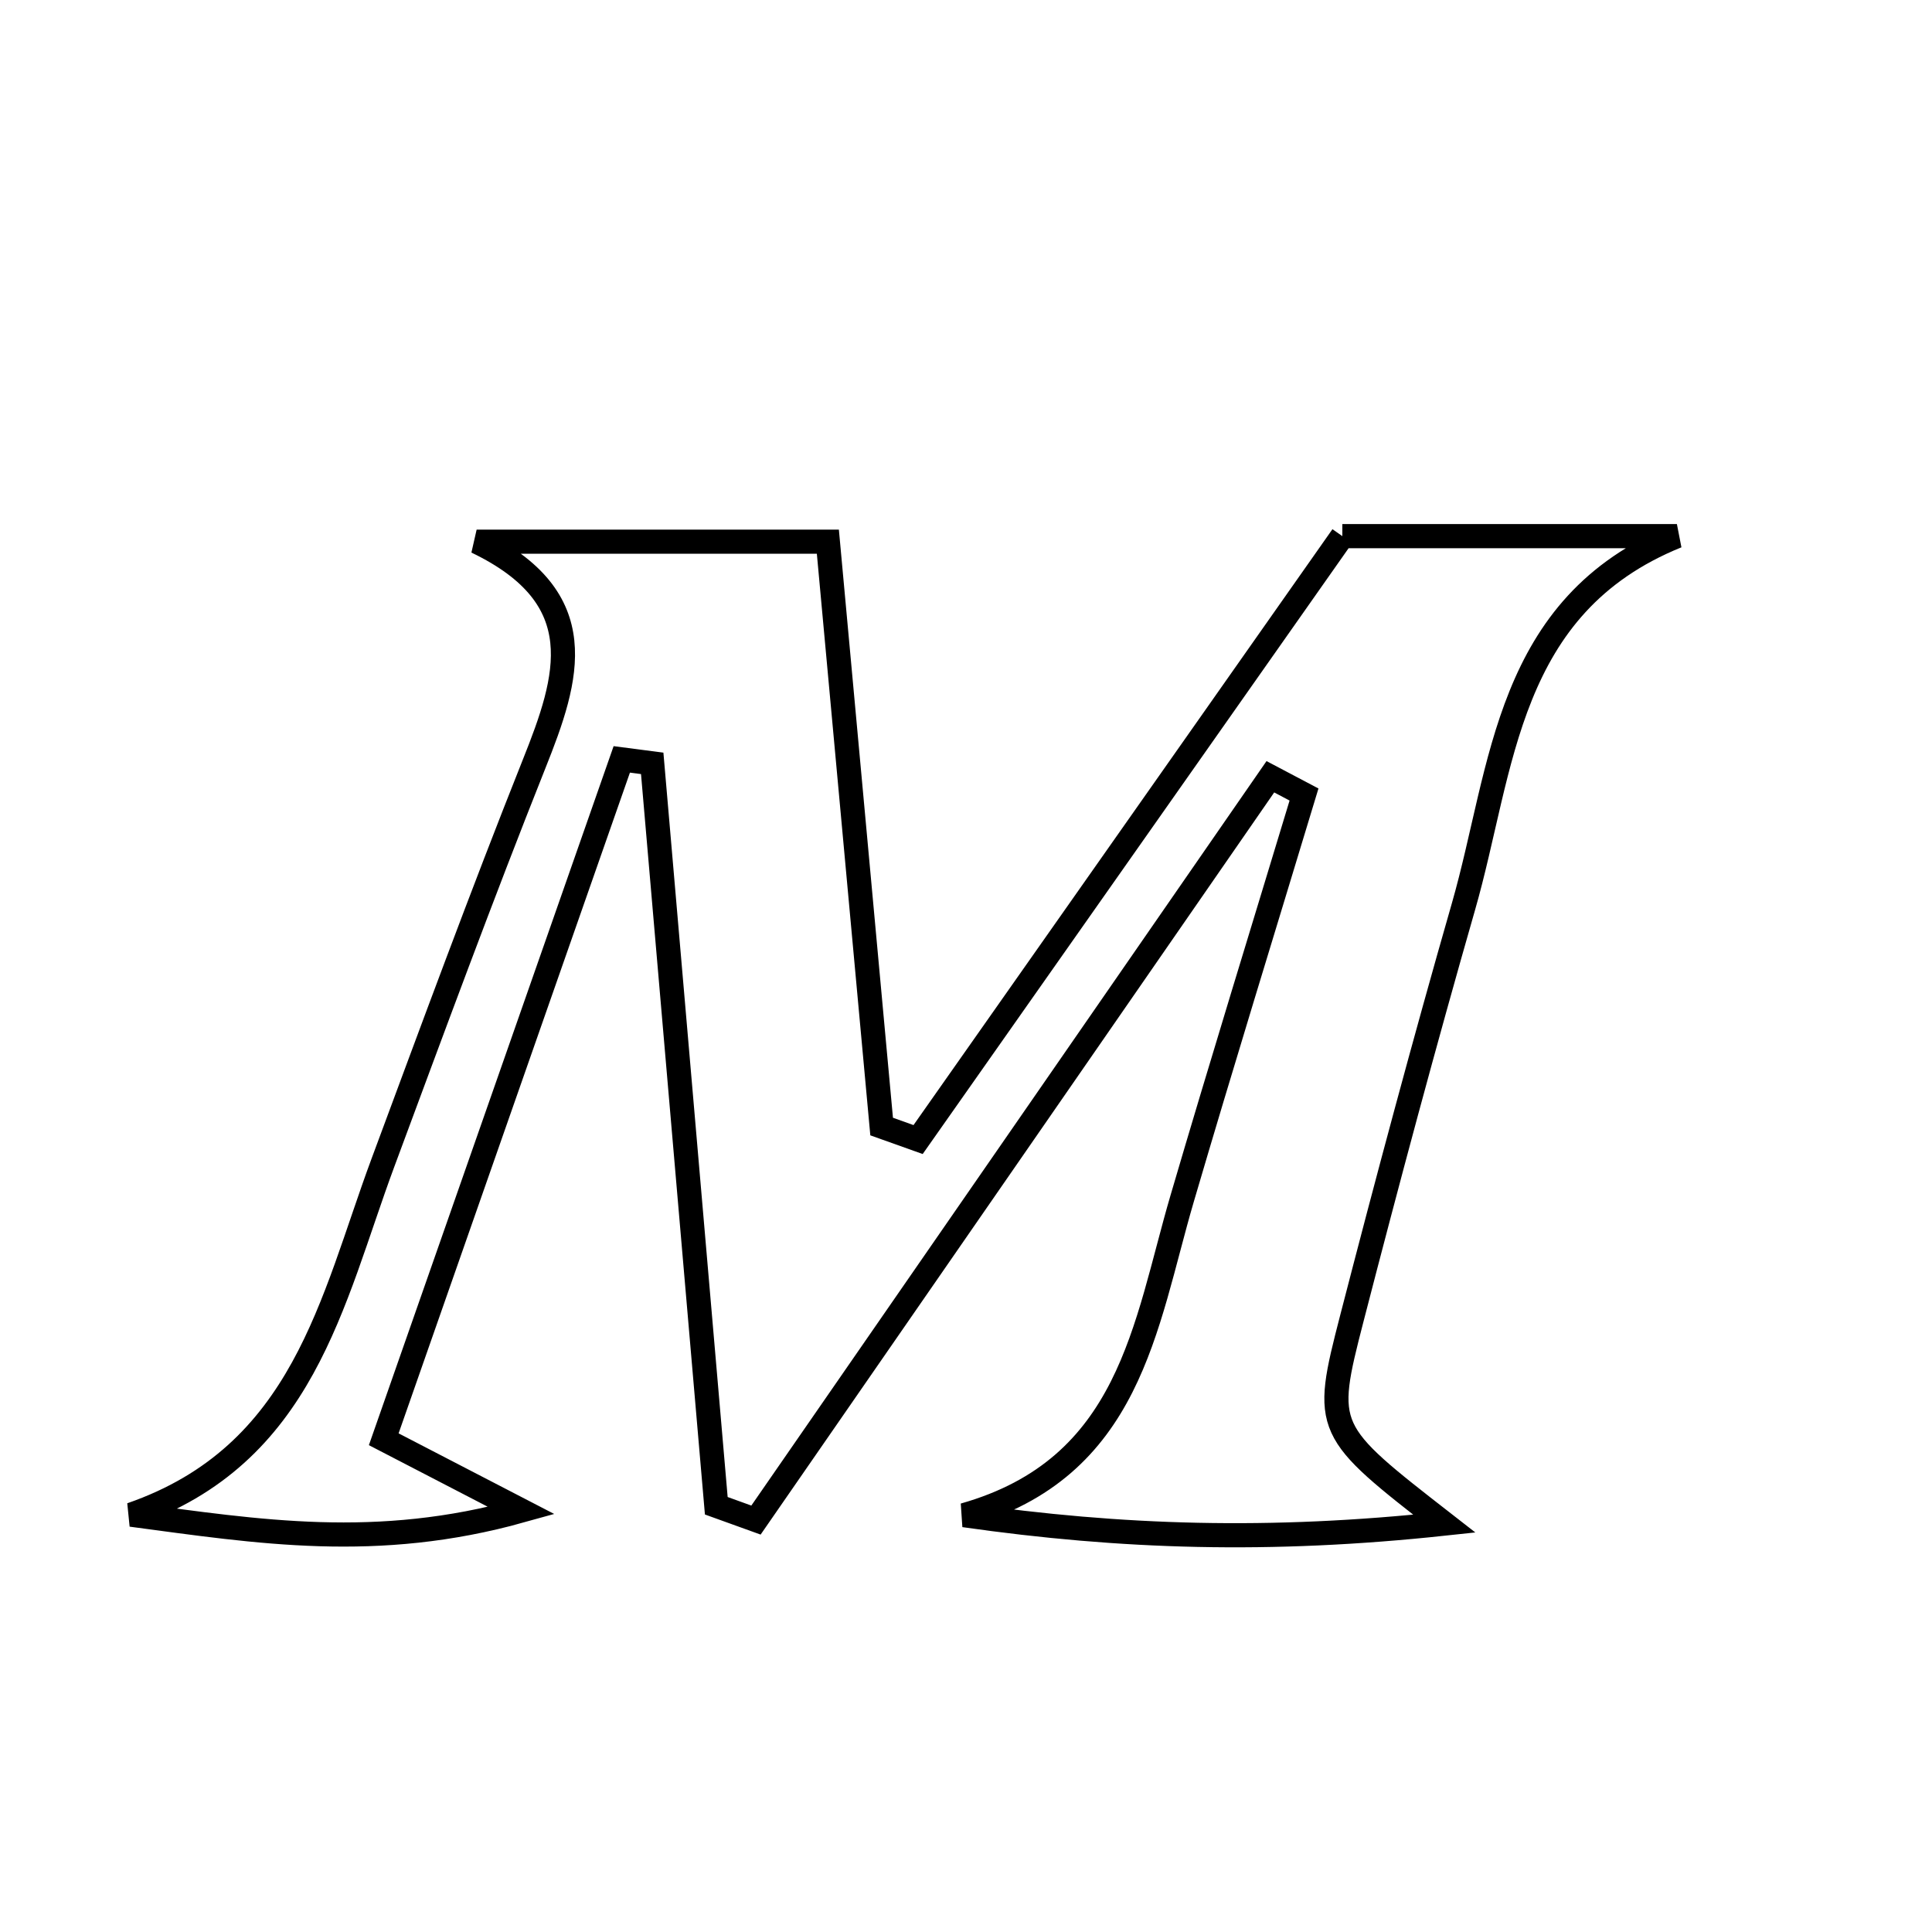 <svg xmlns="http://www.w3.org/2000/svg" viewBox="0.0 0.0 24.0 24.0" height="200px" width="200px"><path fill="none" stroke="black" stroke-width=".3" stroke-opacity="1.0"  filling="0" d="M16.675 6.66 C17.983 6.66 19.407 6.66 20.831 6.66 C18.699 7.524 18.675 9.538 18.18 11.261 C17.693 12.958 17.236 14.664 16.794 16.374 C16.435 17.764 16.455 17.769 17.942 18.927 C15.77 19.16 13.932 19.101 11.976 18.822 C14.047 18.235 14.221 16.471 14.685 14.889 C15.177 13.212 15.693 11.543 16.199 9.87 C16.06 9.797 15.92 9.722 15.781 9.649 C13.651 12.726 11.521 15.804 9.391 18.883 C9.227 18.824 9.062 18.764 8.898 18.705 C8.633 15.631 8.367 12.557 8.102 9.483 C7.976 9.467 7.85 9.449 7.724 9.433 C6.738 12.247 5.753 15.062 4.767 17.879 C5.428 18.222 5.791 18.41 6.477 18.765 C4.677 19.268 3.21 19.026 1.63 18.816 C3.776 18.072 4.12 16.16 4.757 14.443 C5.372 12.787 5.982 11.128 6.636 9.487 C7.063 8.418 7.378 7.429 5.921 6.729 C7.363 6.729 8.804 6.729 10.284 6.729 C10.507 9.154 10.73 11.574 10.952 13.994 C11.103 14.047 11.254 14.102 11.405 14.156 C13.148 11.677 14.89 9.198 16.675 6.66"></path></svg>